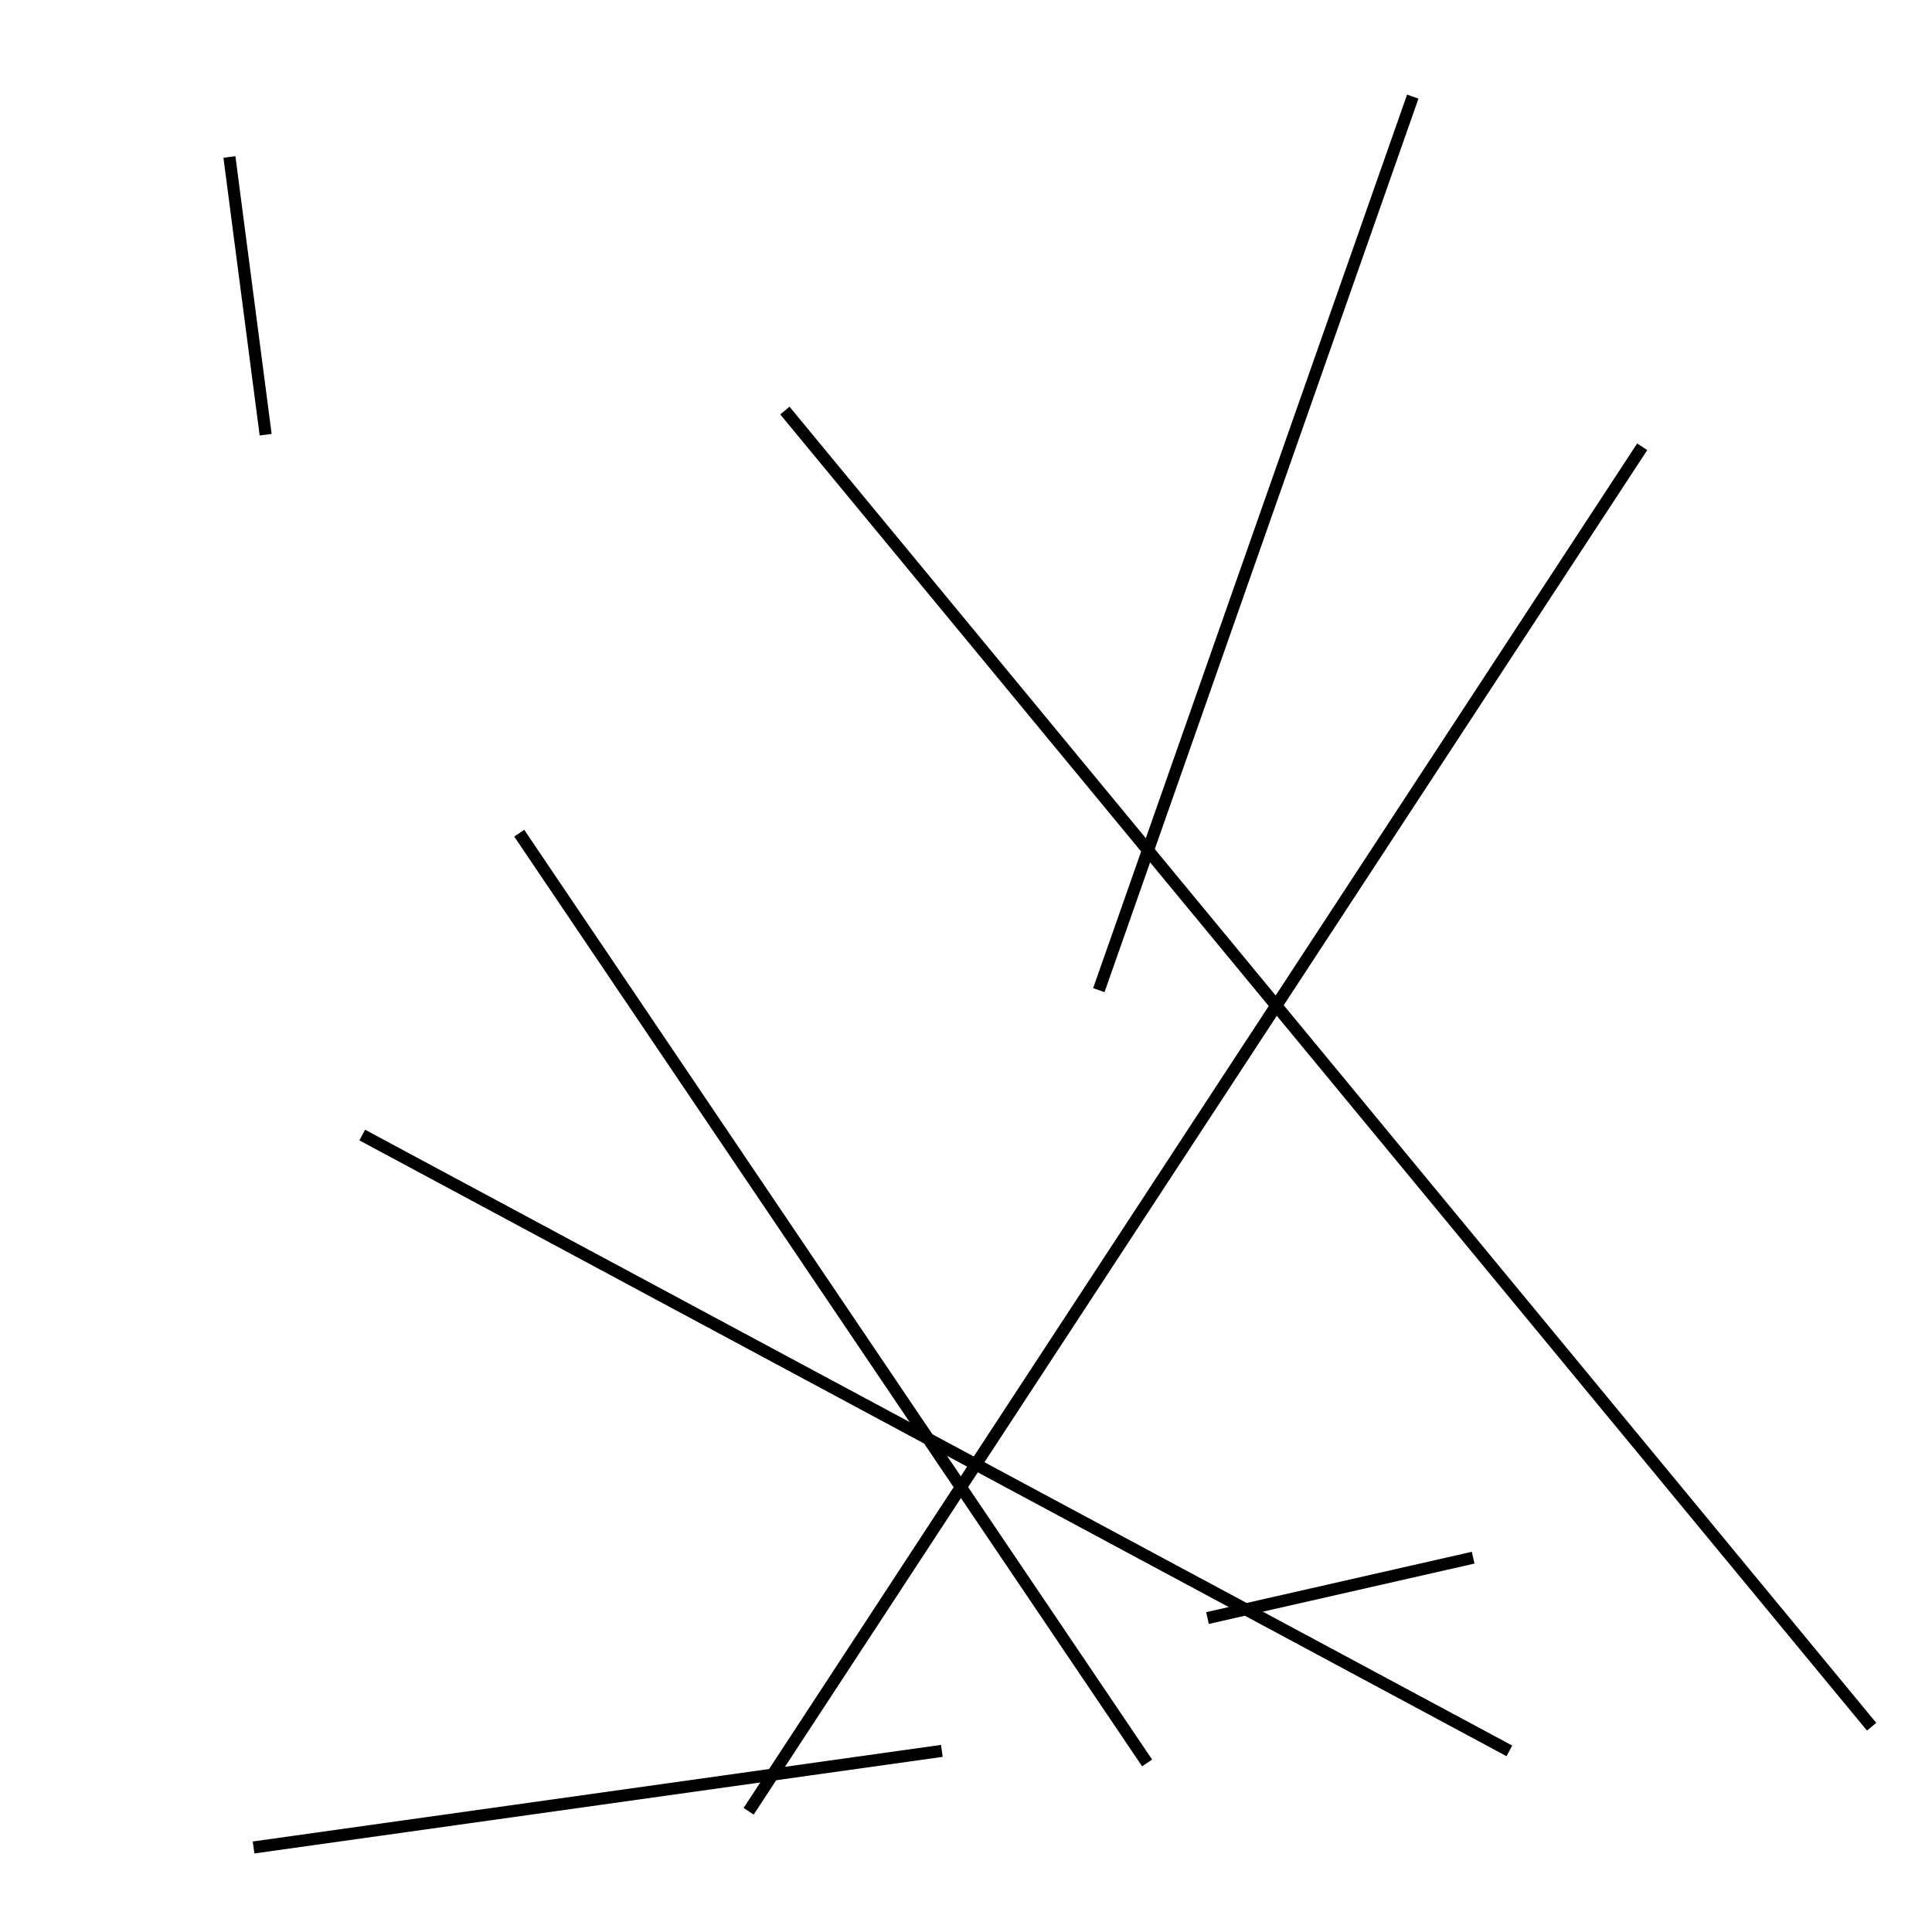 <?xml version="1.0" encoding="utf-8" ?>
<svg baseProfile="full" height="160" version="1.1" width="160" xmlns="http://www.w3.org/2000/svg" xmlns:ev="http://www.w3.org/2001/xml-events" xmlns:xlink="http://www.w3.org/1999/xlink"><defs /><line stroke="black" stroke-width="1" x1="30" x2="125" y1="94" y2="145" /><line stroke="black" stroke-width="1" x1="136" x2="62" y1="37" y2="150" /><line stroke="black" stroke-width="1" x1="95" x2="43" y1="146" y2="69" /><line stroke="black" stroke-width="1" x1="19" x2="22" y1="13" y2="36" /><line stroke="black" stroke-width="1" x1="117" x2="91" y1="8" y2="82" /><line stroke="black" stroke-width="1" x1="155" x2="65" y1="143" y2="34" /><line stroke="black" stroke-width="1" x1="122" x2="100" y1="129" y2="134" /><line stroke="black" stroke-width="1" x1="21" x2="78" y1="153" y2="145" /></svg>